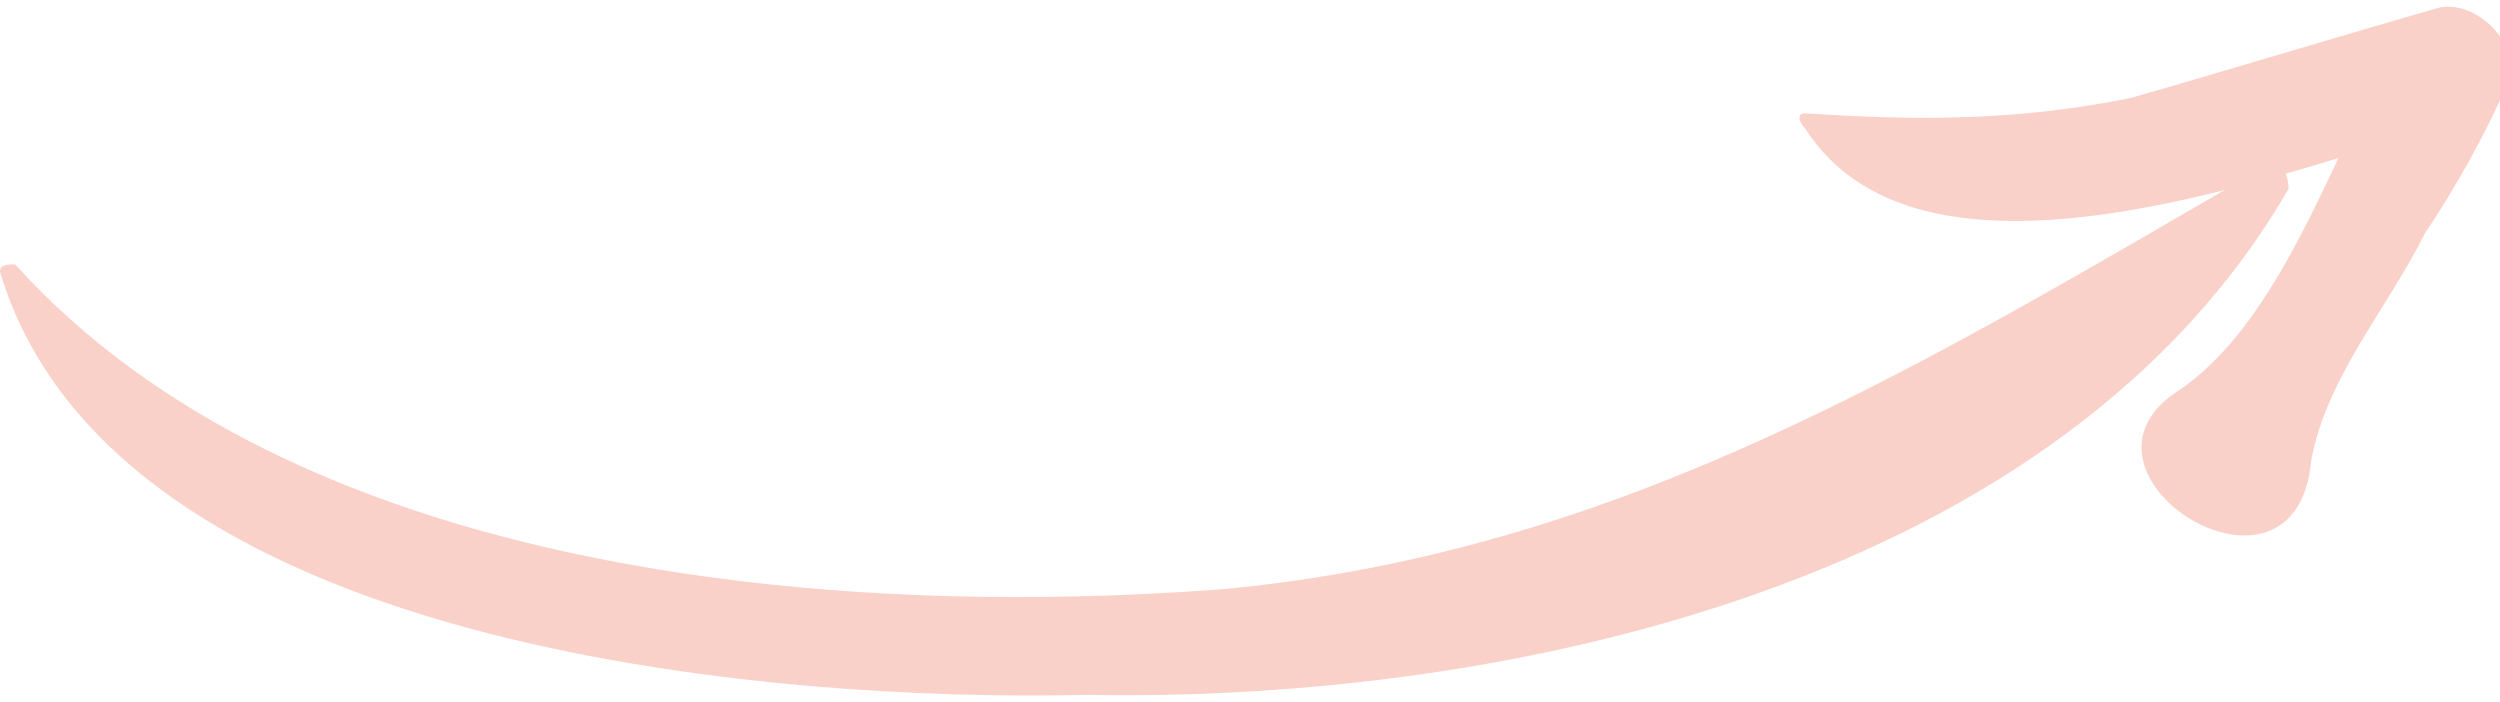 <?xml version="1.0" encoding="utf-8"?>
<!-- Generator: Adobe Illustrator 21.1.0, SVG Export Plug-In . SVG Version: 6.00 Build 0)  -->
<svg version="1.1" id="Capa_1" xmlns="http://www.w3.org/2000/svg" xmlns:xlink="http://www.w3.org/1999/xlink" x="0px" y="0px"
	 viewBox="0 0 33.1 9.3" style="enable-background:new 0 0 33.1 9.3;" xml:space="preserve">
<style type="text/css">
	.st0{clip-path:url(#SVGID_2_);fill:#F9D1C9;}
</style>
<g>
	<defs>
		<rect id="SVGID_1_" width="33.1" height="9.3"/>
	</defs>
	<clipPath id="SVGID_2_">
		<use xlink:href="#SVGID_1_"  style="overflow:visible;"/>
	</clipPath>
	<path class="st0" d="M0.2,3.5c3.7,4.1,10.8,4.7,16,4.3c5.3-0.5,9.3-3,13.8-5.6c0.2-0.1,0.3,0.1,0.3,0.3c-3,5.2-10.3,6.8-15.9,6.7
		C10.2,9.3,1.5,8.6,0,3.6C0,3.5,0.1,3.5,0.2,3.5"/>
	<path class="st0" d="M23.9,1.5c1.5,0.1,2.8,0.1,4.3-0.2c1.4-0.4,2.7-0.8,4.1-1.2c0.5-0.1,1.1,0.5,0.9,1c-0.3,0.7-0.7,1.4-1.1,2
		c-0.5,1-1.3,1.9-1.5,3c-0.2,2.2-3.4,0.2-1.8-0.9c1.4-0.9,2.1-3.2,2.9-4.6c0.3,0.3,0.6,0.7,0.9,1c-2.2,0.6-7.1,2.6-8.7,0.1
		C23.8,1.6,23.8,1.5,23.9,1.5"/>
</g>
</svg>
